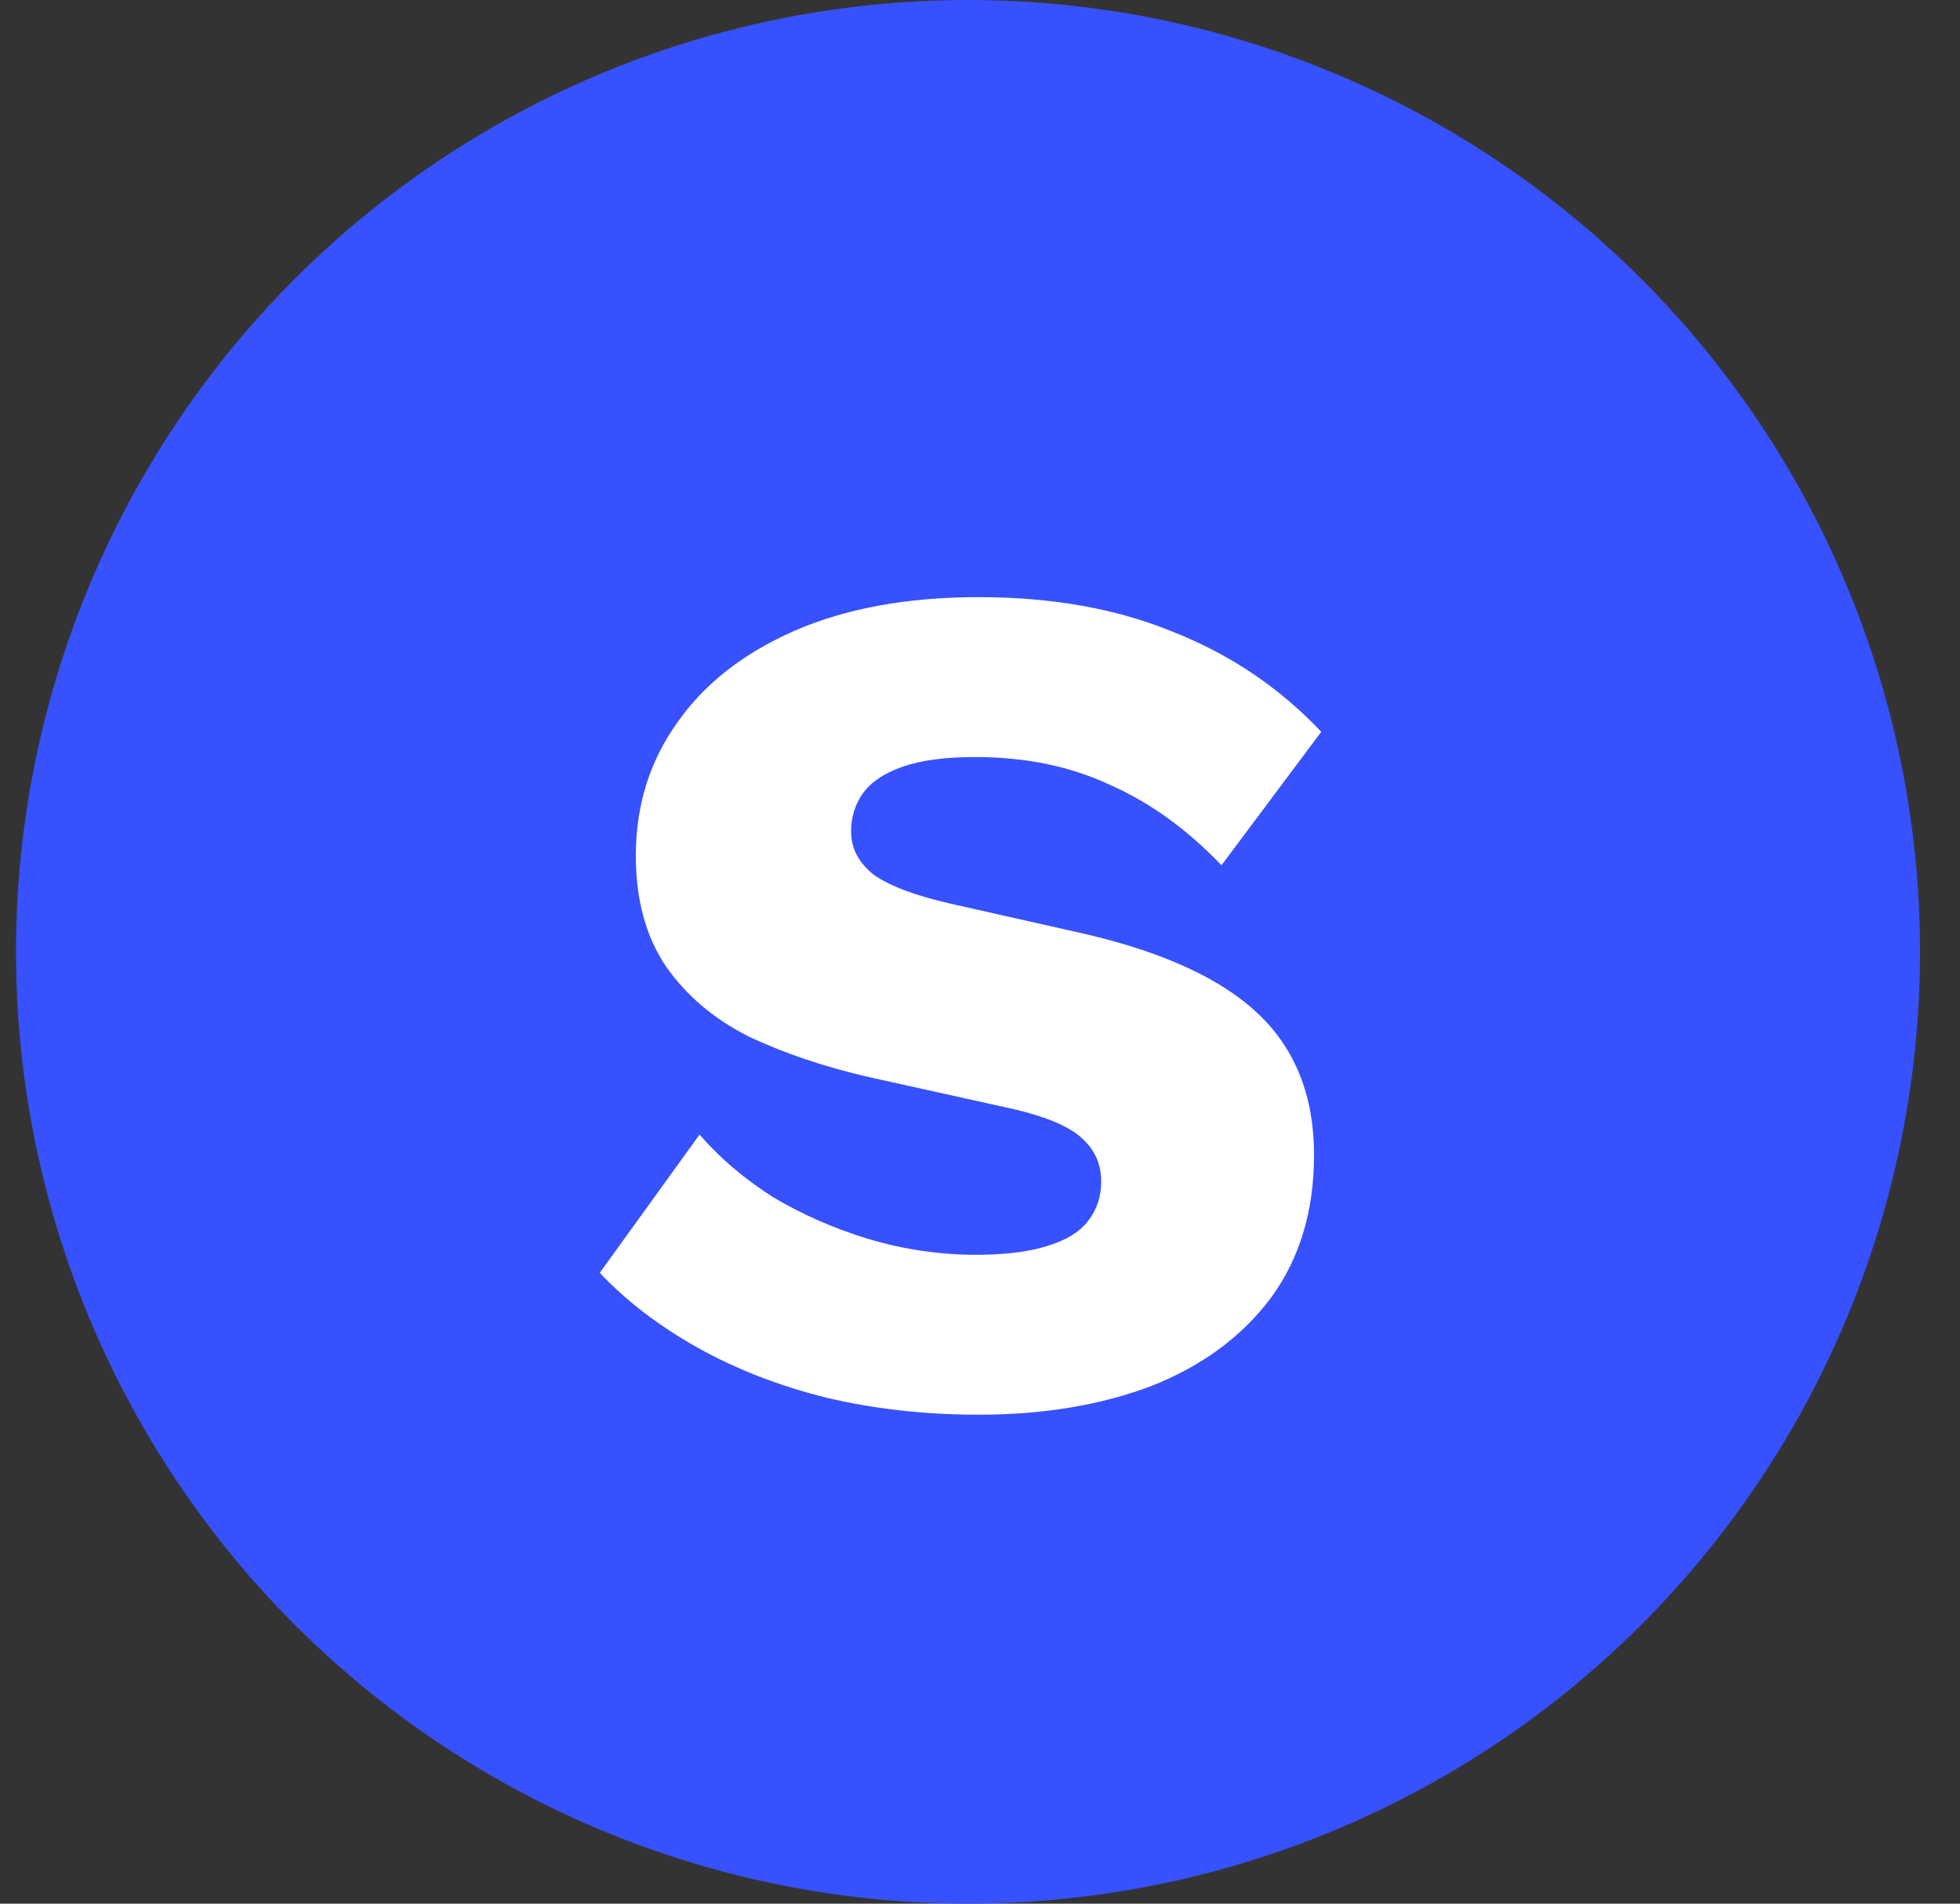 <svg width="35" height="34" viewBox="0 0 35 34" fill="none" xmlns="http://www.w3.org/2000/svg">
<rect x="0" y="0" width="35" height="34" fill="#333333" stroke="none"/>
<circle cx="17.286" cy="17" r="17" fill="#3751FF"/>
<path d="M17.474 10.665C18.791 10.665 19.951 10.873 20.953 11.288C21.969 11.689 22.849 12.283 23.594 13.07L21.812 15.454C21.196 14.809 20.53 14.33 19.815 14.015C19.113 13.686 18.311 13.521 17.41 13.521C16.88 13.521 16.45 13.578 16.121 13.693C15.792 13.807 15.556 13.965 15.412 14.165C15.269 14.366 15.198 14.595 15.198 14.852C15.198 15.153 15.334 15.411 15.606 15.626C15.892 15.826 16.35 15.998 16.98 16.141L19.364 16.678C20.781 17.007 21.819 17.486 22.477 18.116C23.136 18.746 23.465 19.584 23.465 20.629C23.465 21.631 23.207 22.483 22.692 23.184C22.177 23.871 21.468 24.394 20.566 24.752C19.664 25.095 18.634 25.267 17.474 25.267C16.529 25.267 15.627 25.167 14.768 24.966C13.909 24.752 13.136 24.451 12.449 24.065C11.762 23.678 11.182 23.234 10.71 22.733L12.492 20.264C12.85 20.679 13.287 21.051 13.802 21.38C14.332 21.695 14.904 21.946 15.52 22.132C16.15 22.318 16.787 22.411 17.431 22.411C17.932 22.411 18.347 22.361 18.677 22.261C19.02 22.161 19.271 22.01 19.428 21.81C19.585 21.61 19.664 21.373 19.664 21.101C19.664 20.801 19.557 20.55 19.342 20.35C19.127 20.135 18.719 19.956 18.118 19.813L15.498 19.233C14.697 19.047 13.981 18.804 13.351 18.503C12.735 18.188 12.249 17.773 11.891 17.258C11.533 16.728 11.354 16.069 11.354 15.282C11.354 14.394 11.597 13.607 12.084 12.92C12.571 12.218 13.272 11.667 14.188 11.266C15.105 10.866 16.2 10.665 17.474 10.665Z" fill="white"/>
</svg>
